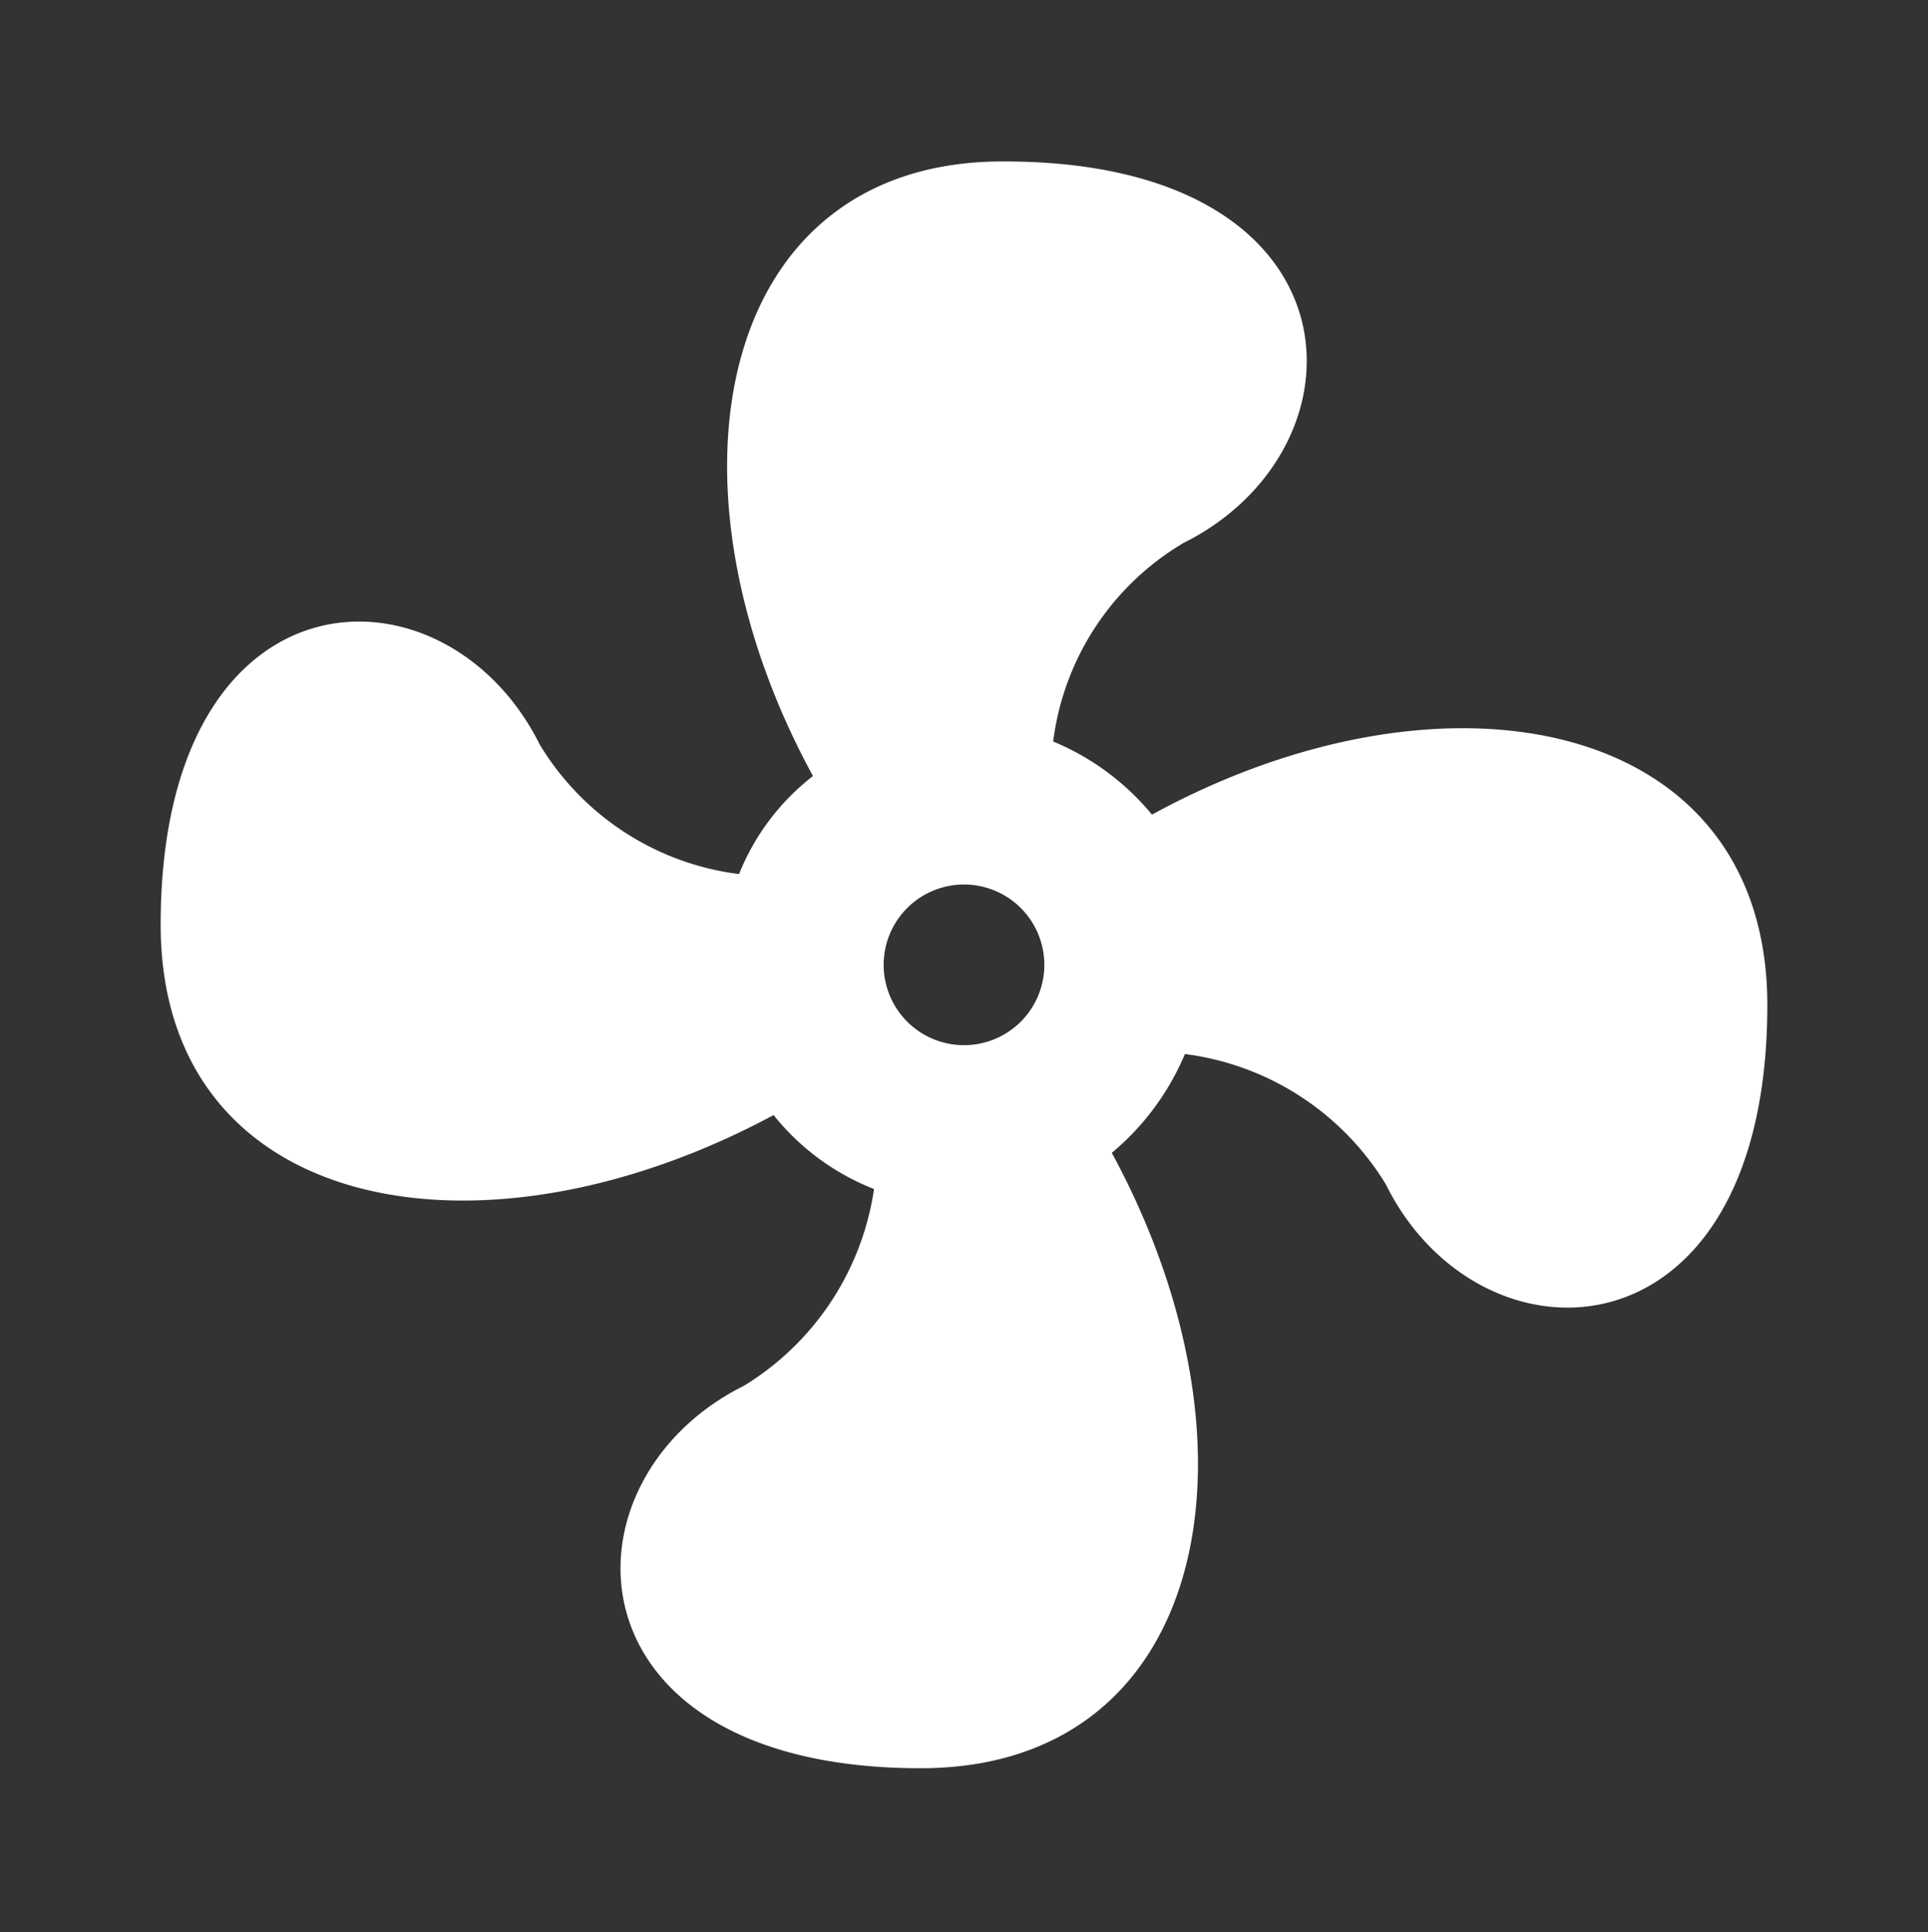 <svg viewBox="0 0 300 300.621" xmlns="http://www.w3.org/2000/svg"><rect x="0" y="0" width="300" height="300.621" fill="#333333" stroke="none"/><path  fill="white" d="M150 137.62a12.5 12.5 0 1 0 12.5 12.5 12.5 12.5 0 0 0-12.5-12.5m6.25-112.5c56.25 0 57.5 44.626 27.875 59.376a42 42 0 0 0-20.25 30.875 39.625 39.625 0 0 1 15.375 11.376C225 101.746 275 111.62 275 156.37c0 56.25-44.75 57.5-59.375 27.876a43 43 0 0 0-31.25-20.25A40.5 40.5 0 0 1 173 179.37c25 46.126 15 95.75-29.75 95.75-55.75 0-57.125-44.75-27.5-59.5A43.25 43.25 0 0 0 136 184.997a37.5 37.5 0 0 1-15.625-11.5C74.25 198.246 25 188.496 25 143.87c0-56.25 44.25-57.624 59-28a42.375 42.375 0 0 0 31 20.126 36.375 36.375 0 0 1 11.5-15.25C101.625 75.12 111.5 25.12 156 25.12z"/></svg>